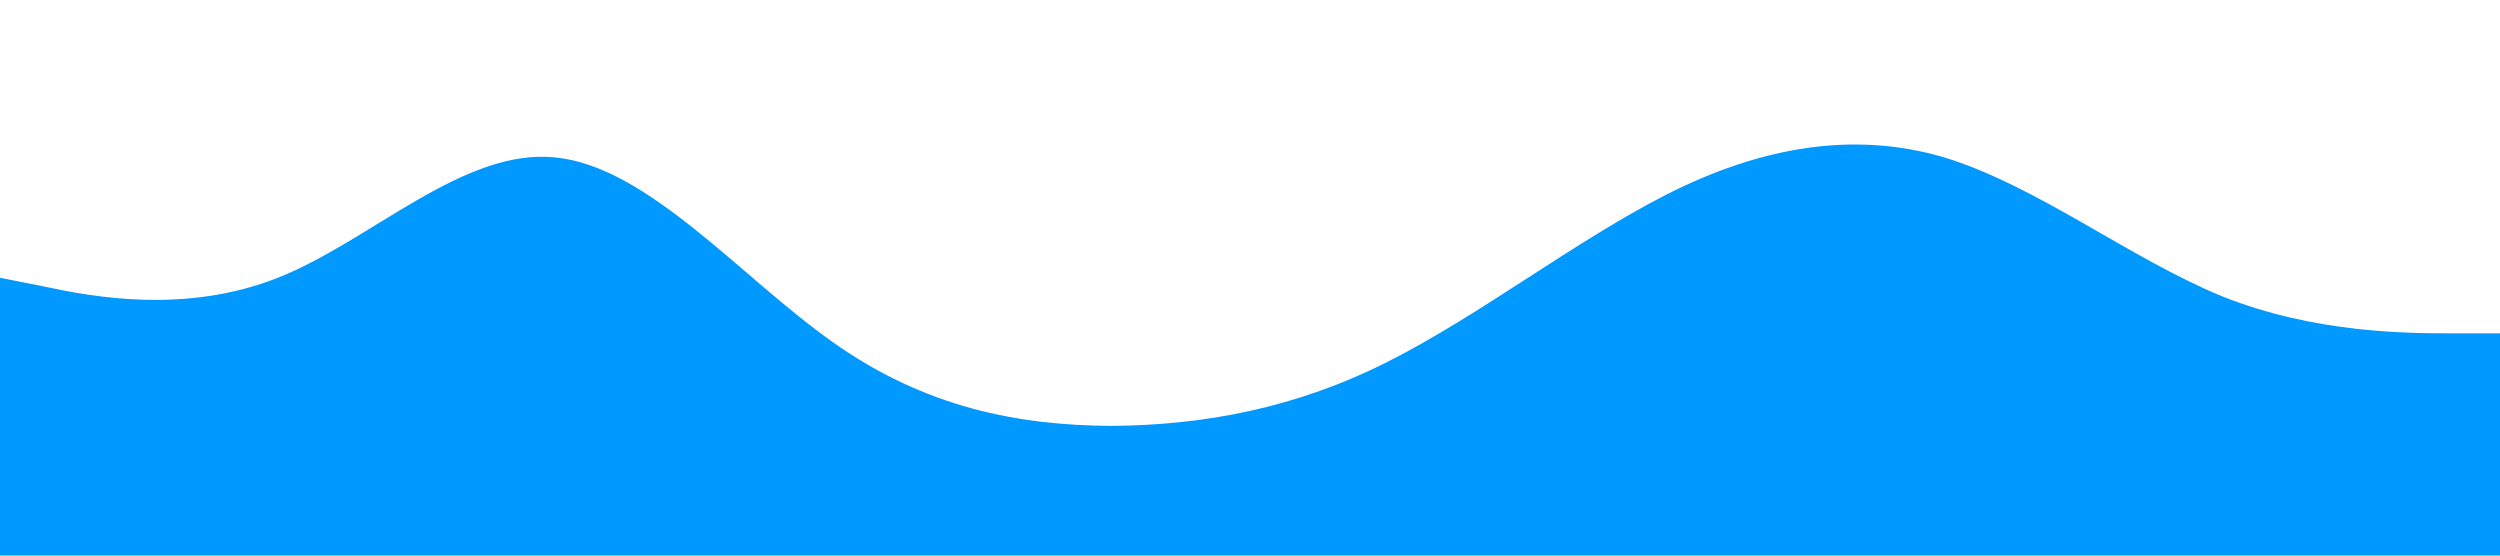 <svg xmlns="http://www.w3.org/2000/svg" viewBox="0 0 1440 320"><path fill="#0099ff" fill-opacity="1" d="M0,160L26.7,165.3C53.3,171,107,181,160,160C213.3,139,267,85,320,90.7C373.3,96,427,160,480,197.3C533.3,235,587,245,640,245.3C693.3,245,747,235,800,208C853.3,181,907,139,960,112C1013.3,85,1067,75,1120,90.7C1173.3,107,1227,149,1280,170.7C1333.3,192,1387,192,1413,192L1440,192L1440,320L1413.3,320C1386.7,320,1333,320,1280,320C1226.7,320,1173,320,1120,320C1066.7,320,1013,320,960,320C906.7,320,853,320,800,320C746.7,320,693,320,640,320C586.7,320,533,320,480,320C426.7,320,373,320,320,320C266.7,320,213,320,160,320C106.7,320,53,320,27,320L0,320Z"></path></svg>